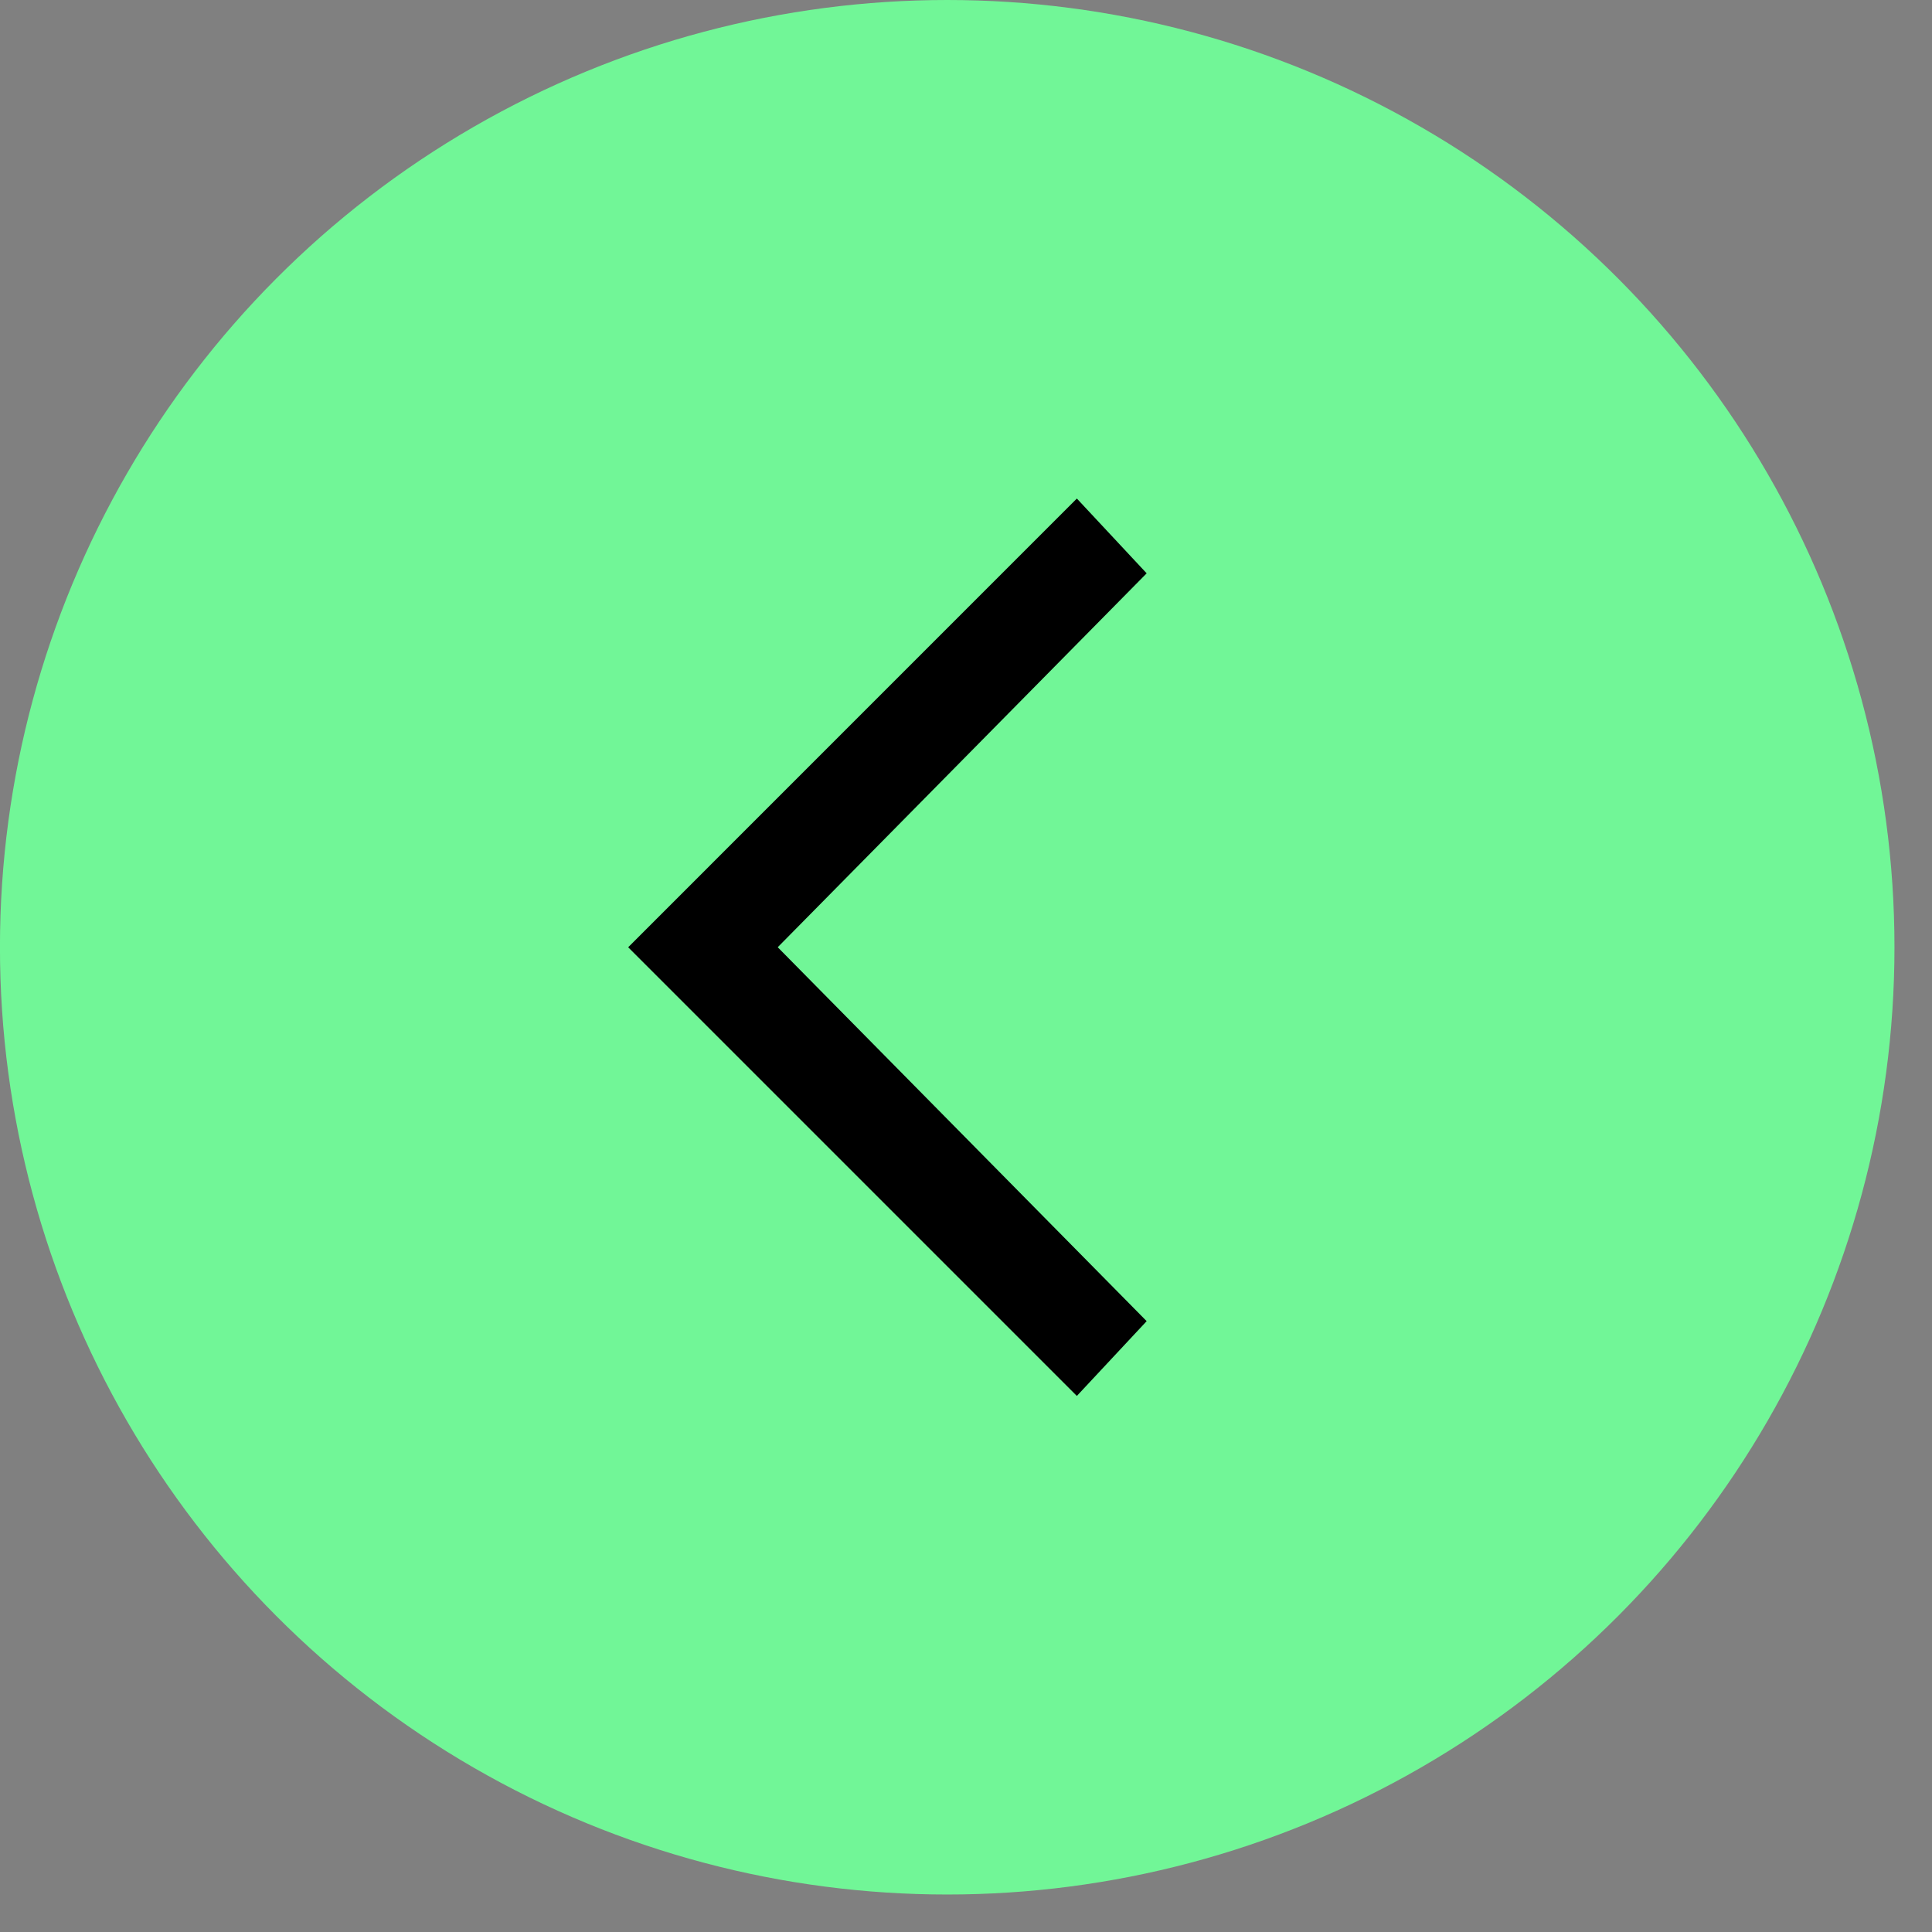 <svg width="47" height="47" viewBox="0 0 47 47" fill="none" xmlns="http://www.w3.org/2000/svg">
<rect x="0" y="0" width="47" height="47" fill="#808080" stroke="none"/>
<circle cx="23.044" cy="23.044" r="23.044" transform="matrix(-1 0 0 1 46.087 0)" fill="#71F697"/>
<path d="M18.208 23.746L17.515 23.044L18.208 22.341L26.509 13.928L26.172 13.567L16.696 23.044L26.172 32.52L26.509 32.159L18.208 23.746Z" fill="white" stroke="black" stroke-width="2"/>
</svg>
